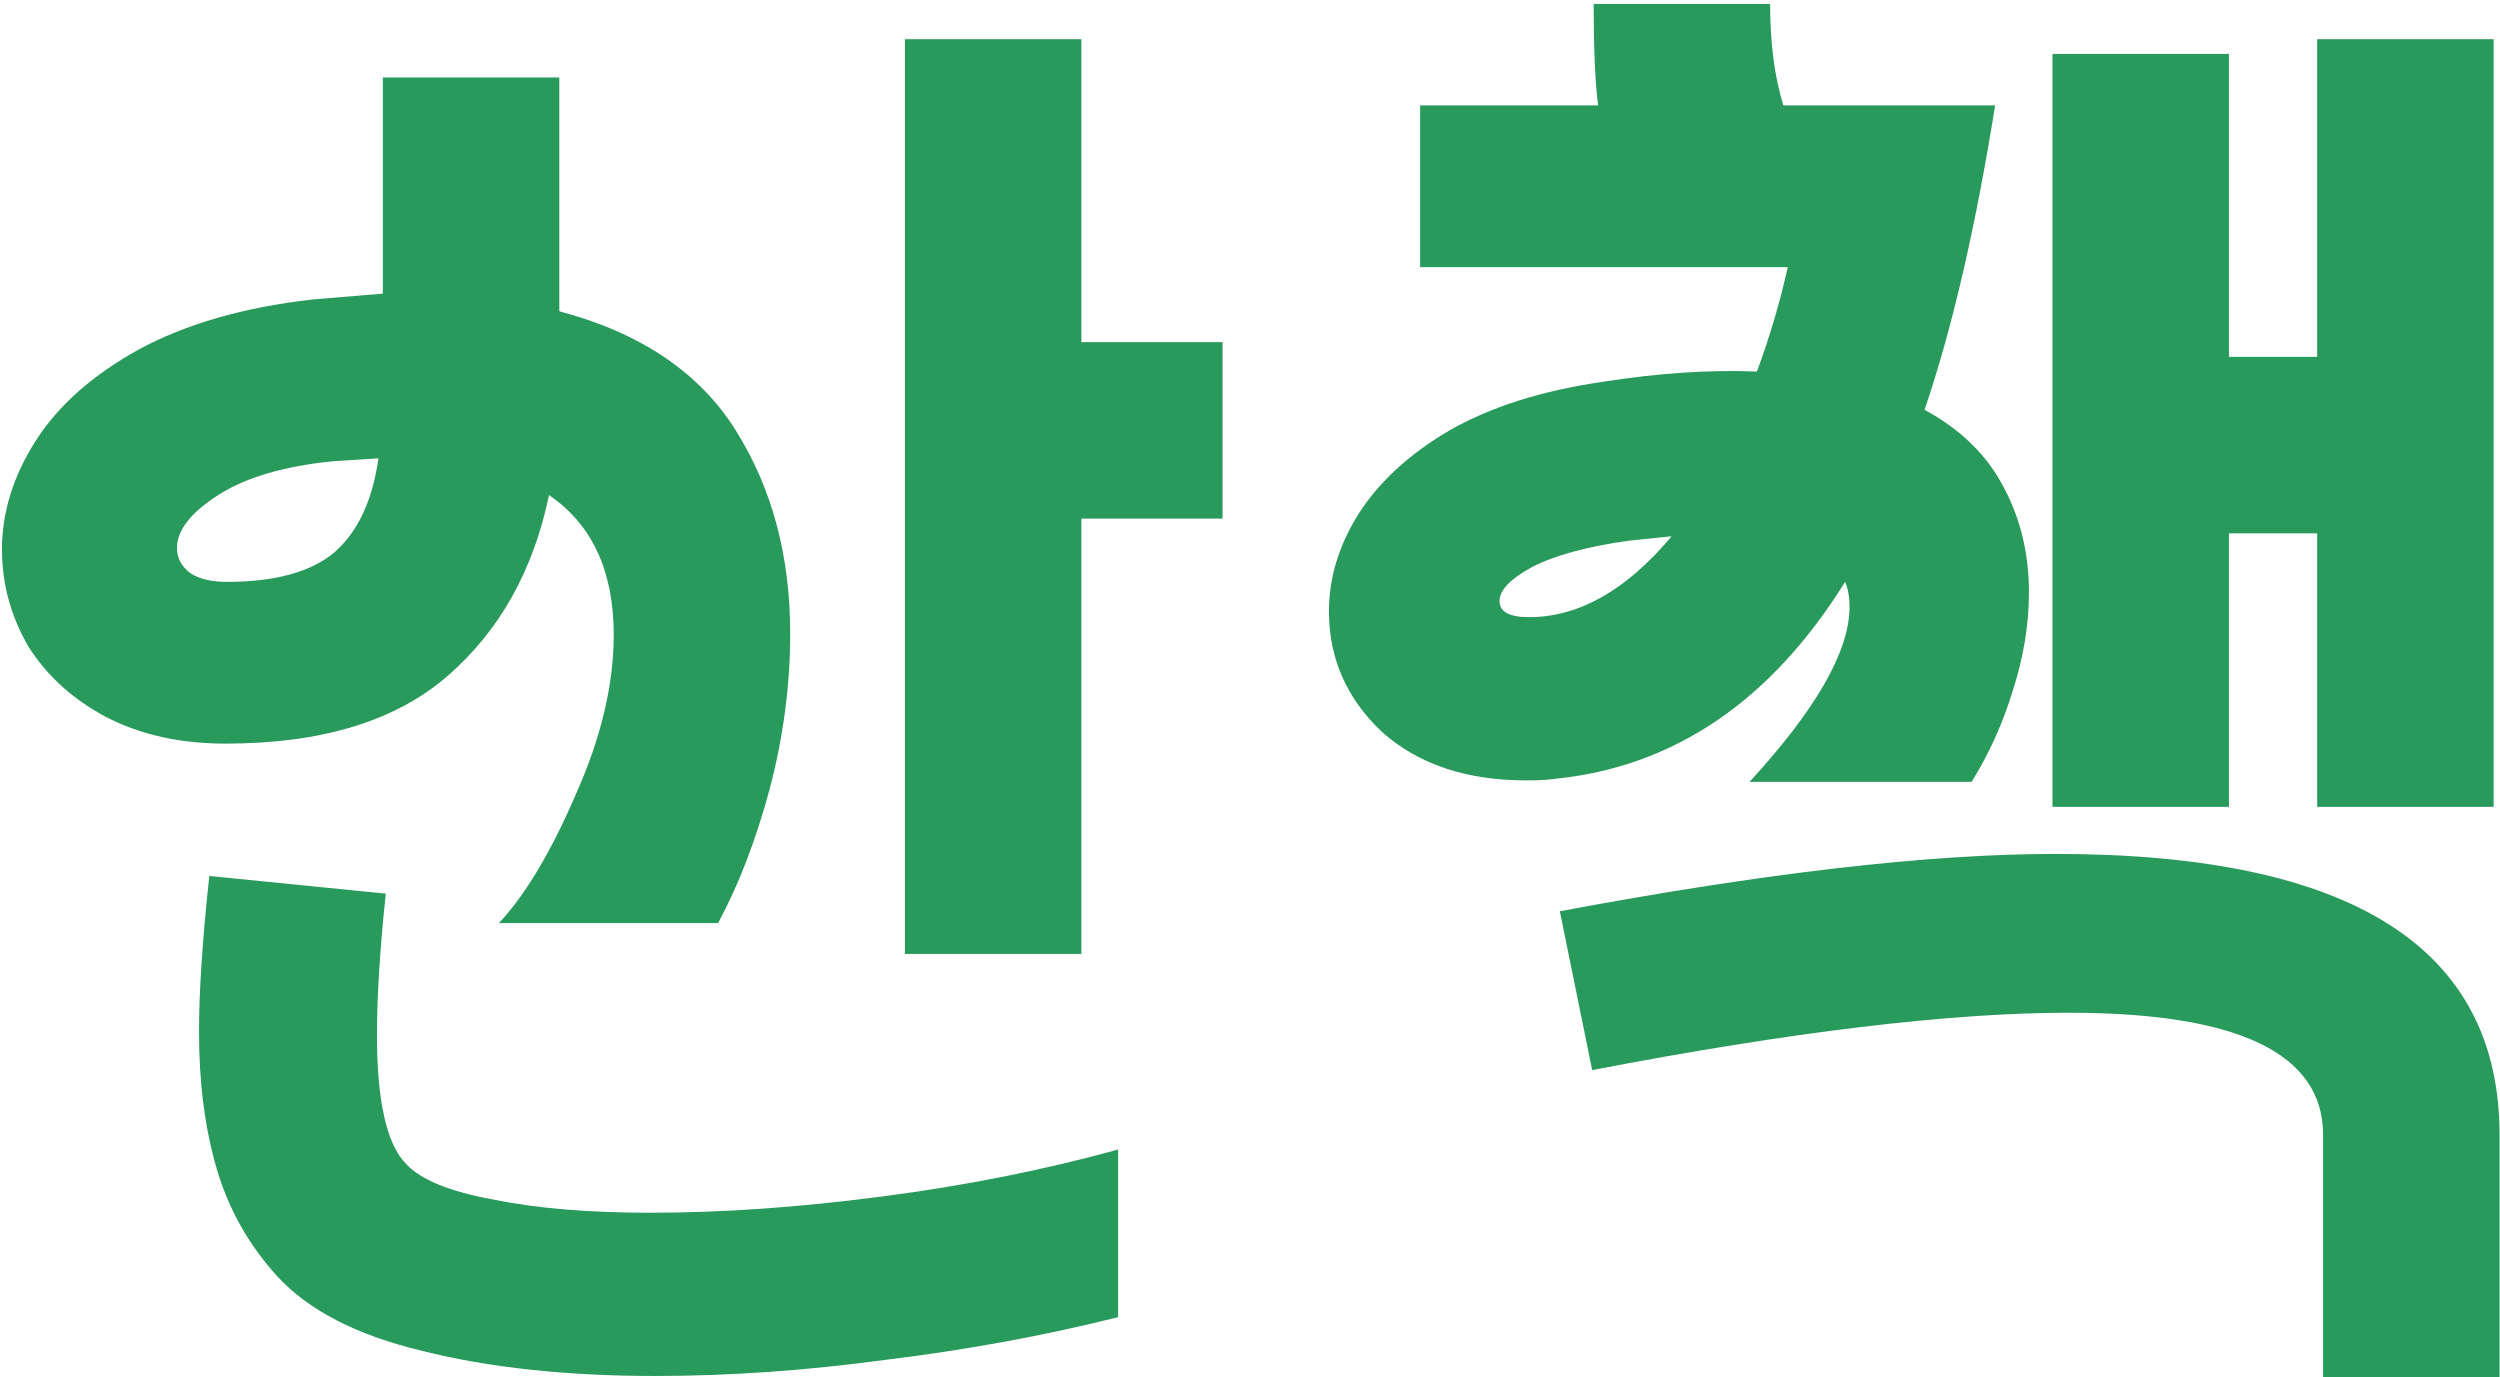<svg width="510" height="281" viewBox="0 0 510 281" fill="none" xmlns="http://www.w3.org/2000/svg">
<path d="M228.1 268.7C212.9 272.5 197.1 275.4 180.7 277.4C164.5 279.6 148.8 280.7 133.6 280.7C115.6 280.7 99.8 279 86.2 275.6C72.8 272.4 62.9 267.3 56.5 260.3C50.7 253.9 46.6 246.6 44.2 238.4C41.8 230.2 40.6 220.9 40.6 210.5C40.6 202.3 41.3 191.7 42.7 178.7L78.7 182.3C77.5 193.7 76.9 203.3 76.9 211.1C76.9 224.7 78.9 233.5 82.9 237.5C85.9 240.7 91.8 243.1 100.6 244.7C109.4 246.5 120.1 247.4 132.7 247.4C147.3 247.4 163 246.3 179.8 244.1C196.8 241.9 212.9 238.7 228.1 234.5V268.7ZM220.6 8V69.8H249.4V105.8H220.6V194.6H184.6V8H220.6ZM101.8 188.3C107.2 182.5 112.4 173.8 117.4 162.2C122.6 150.6 125.2 139.7 125.2 129.5C125.2 116.5 120.8 107 112 101C108.8 116.4 101.9 128.7 91.3 137.9C80.7 147.1 65.6 151.7 46 151.7C36.8 151.7 28.7 149.9 21.7 146.3C14.9 142.7 9.6 137.9 5.8 131.9C2.2 125.7 0.4 119.1 0.4 112.1C0.4 104.5 2.7 97.1 7.3 89.9C11.9 82.7 18.9 76.5 28.3 71.3C37.9 66.1 49.7 62.7 63.7 61.1L78.1 59.9V15.8H114.1V63.5C130.7 67.9 142.7 76 150.1 87.8C157.5 99.6 161.2 113.4 161.2 129.2C161.2 139.8 159.8 150.4 157 161C154.2 171.4 150.7 180.5 146.5 188.3H101.8ZM46.3 118.7C56.1 118.7 63.4 116.7 68.2 112.7C73 108.5 76 102.1 77.2 93.5L67.9 94.1C57.9 95.1 50.1 97.4 44.5 101C38.9 104.6 36.1 108.2 36.1 111.8C36.1 113.8 37 115.5 38.8 116.9C40.6 118.1 43.1 118.7 46.3 118.7ZM473.905 281V231.5C473.905 214.9 456.605 206.6 422.005 206.6C397.805 206.6 365.405 210.5 324.805 218.3L318.205 185.9C359.805 178.1 393.505 174.2 419.305 174.2C479.705 174.2 509.905 193.3 509.905 231.5V281H473.905ZM508.705 8V164.6H472.705V108.8H454.705V164.6H418.705V11H454.705V72.8H472.705V8H508.705ZM289.705 21.5H326.005C325.405 16.7 325.105 9.8 325.105 0.8H361.105C361.105 8.8 362.005 15.7 363.805 21.5H407.005C403.005 46.5 398.205 67.2 392.605 83.6C400.005 87.6 405.405 92.9 408.805 99.5C412.205 105.9 413.905 113 413.905 120.8C413.905 127.4 412.805 134.1 410.605 140.9C408.605 147.5 405.805 153.7 402.205 159.5H356.905C370.505 144.7 377.305 132.8 377.305 123.8C377.305 121.8 377.005 120.1 376.405 118.7C361.205 143.1 341.405 156.5 317.005 158.9C315.805 159.1 313.905 159.2 311.305 159.2C299.105 159.2 289.305 155.9 281.905 149.3C274.705 142.5 271.105 134.3 271.105 124.7C271.105 117.9 273.105 111.3 277.105 104.9C281.305 98.3 287.505 92.6 295.705 87.8C304.105 83 314.505 79.7 326.905 77.9C338.305 76.1 348.805 75.4 358.405 75.8C361.005 68.8 363.105 61.7 364.705 54.5H289.705V21.5ZM311.905 125.9C322.105 125.9 331.805 120.4 341.005 109.4L332.305 110.3C323.705 111.5 317.105 113.3 312.505 115.7C308.105 118.1 305.905 120.4 305.905 122.6C305.905 124.8 307.905 125.9 311.905 125.9Z" fill="#289A5B"/>
</svg>
